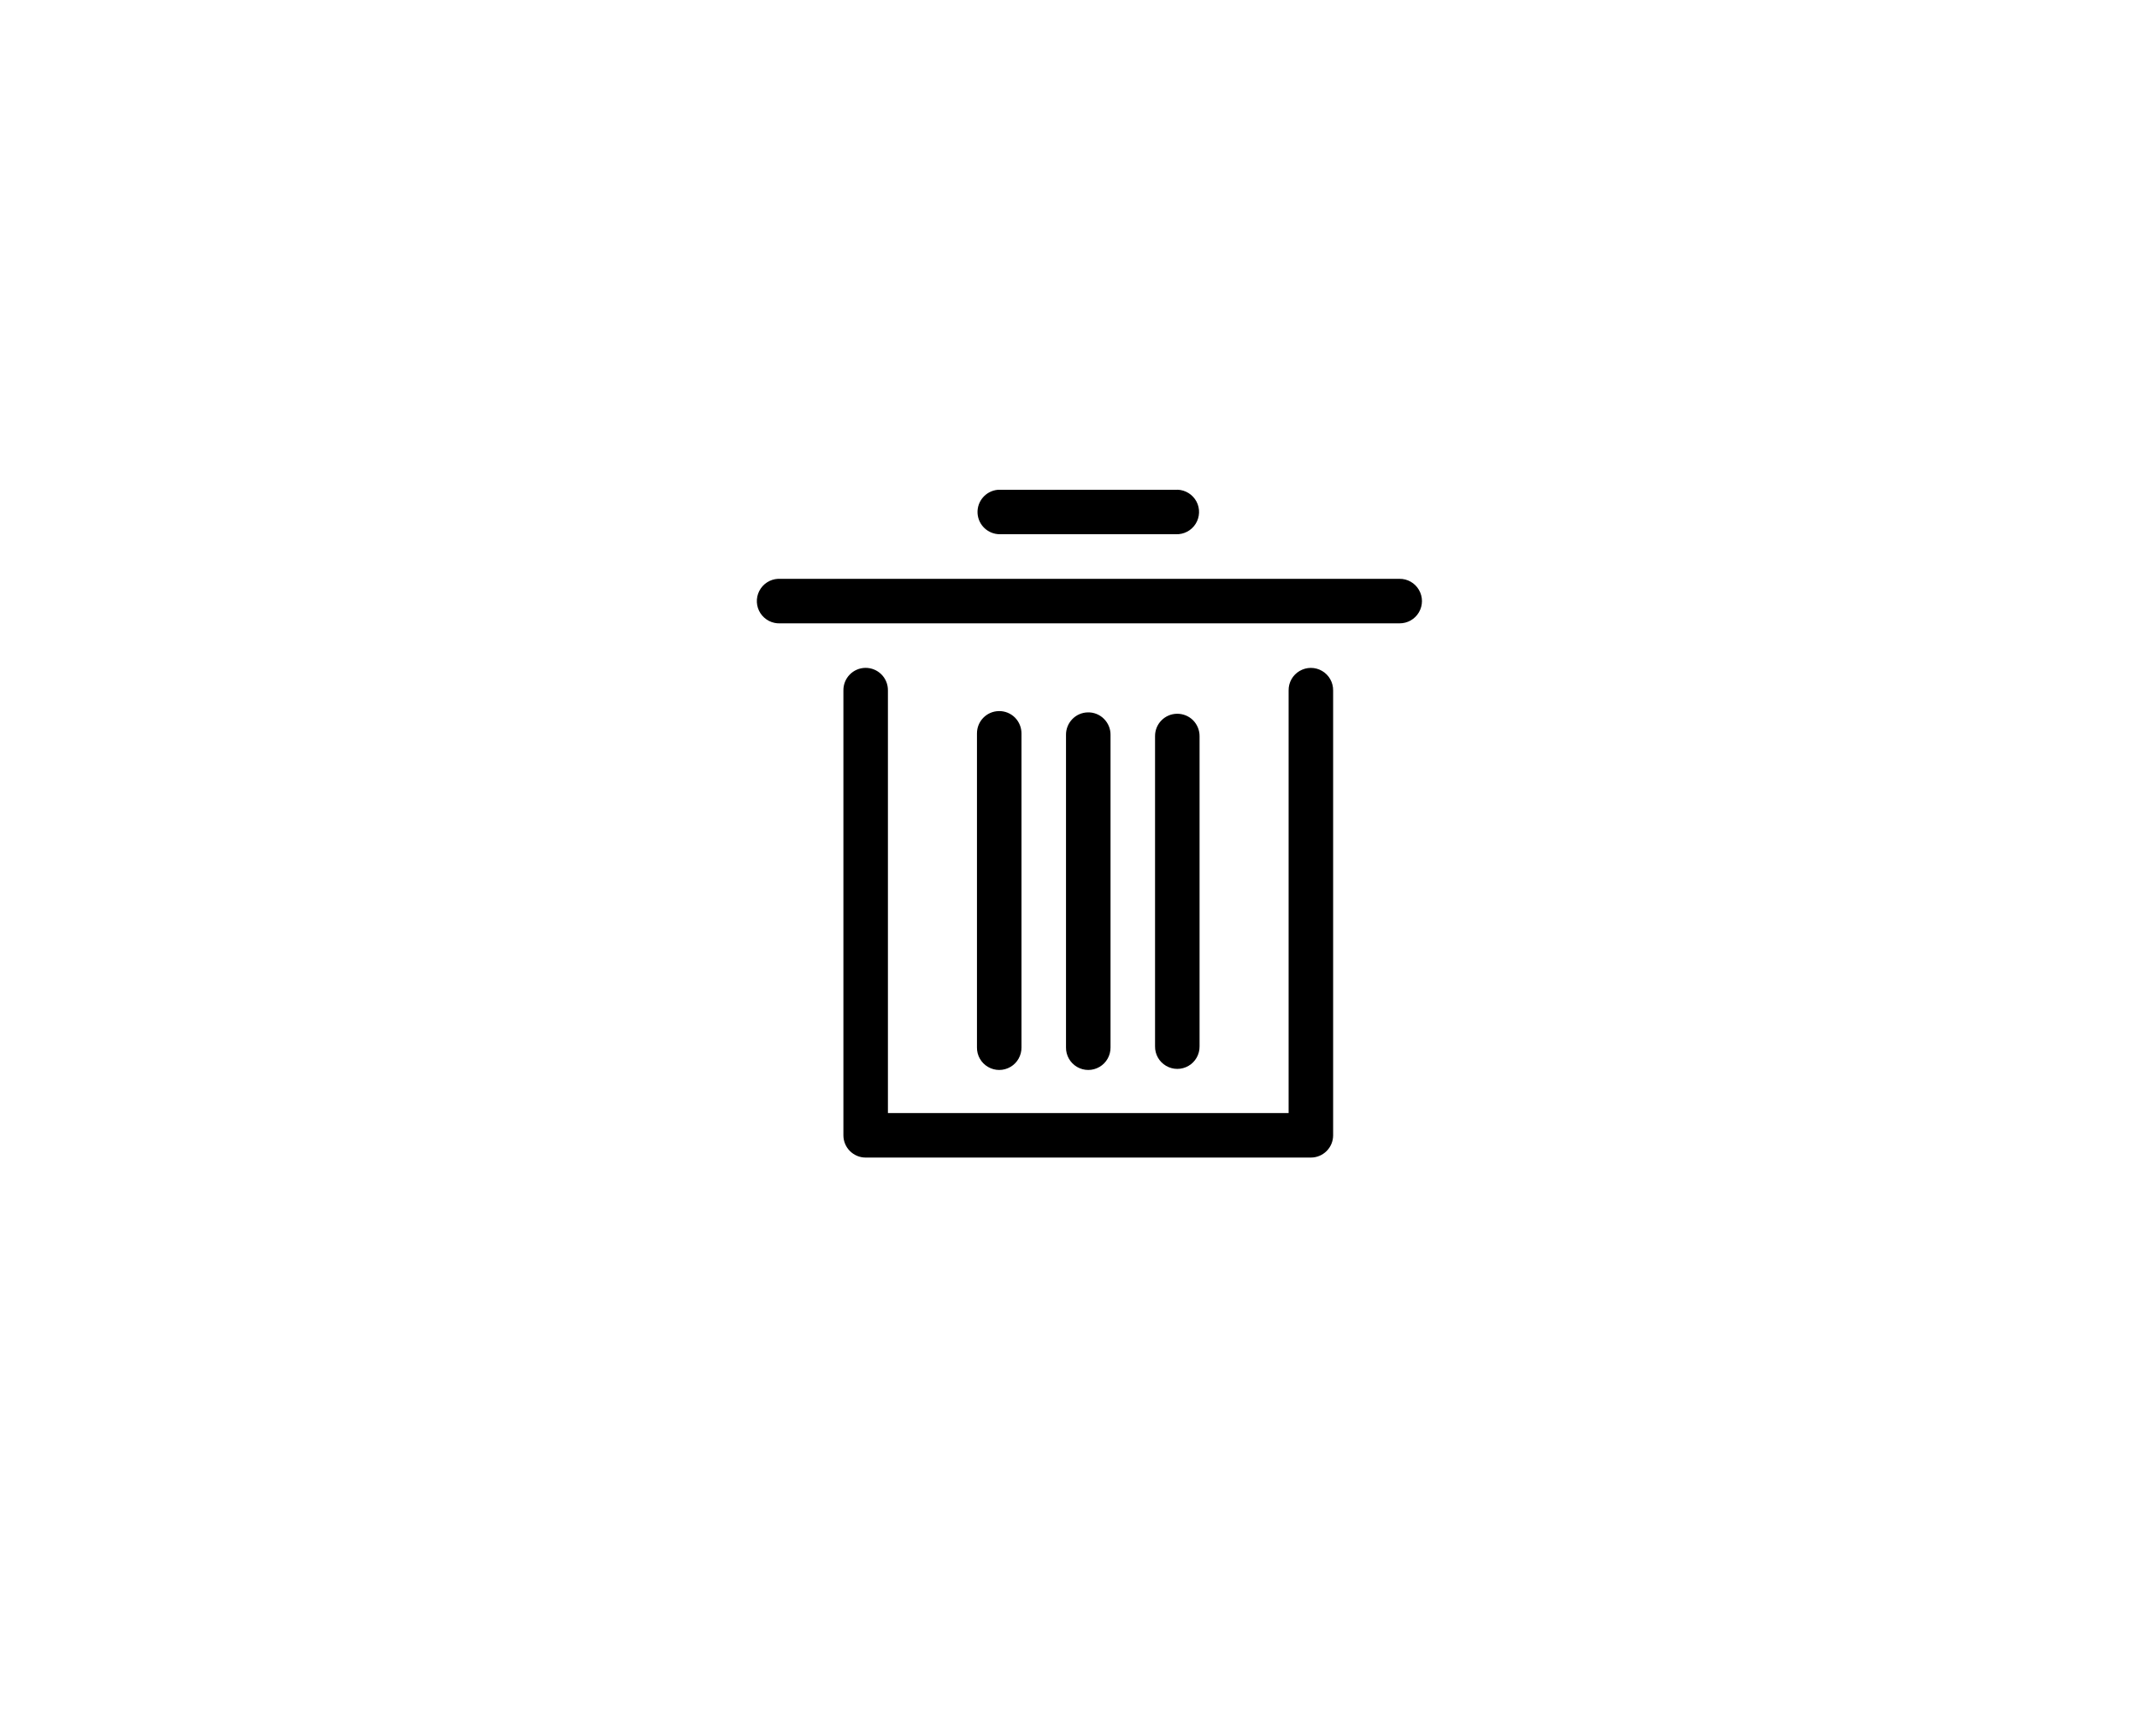 <?xml version="1.0" encoding="UTF-8"?>
<svg width="48px" height="39px" viewBox="0 0 48 39" version="1.1" xmlns="http://www.w3.org/2000/svg" xmlns:xlink="http://www.w3.org/1999/xlink">
    <!-- Generator: Sketch 47 (45396) - http://www.bohemiancoding.com/sketch -->
    <title>delete_hover</title>
    <desc>Created with Sketch.</desc>
    <defs></defs>
    <g id="Page-1" stroke="none" stroke-width="1" fill="none" fill-rule="evenodd">
        <g id="图标" transform="translate(-331, -699)" fill="#000000">
            <g id="hover" transform="translate(91, 698)">
                <g id="删除-copy-2" transform="translate(240, 0)">
                    <rect id="Rectangle-175" stroke="#FFFFFF" opacity="0" x="0" y="0" width="48" height="40"></rect>
                    <path d="M26.448,12.002 C26.436,12.001 26.424,12.001 26.413,12.002 L22.464,12.002 C22.447,12.001 22.43,12.001 22.413,12.002 C22.145,12.026 21.944,12.257 21.957,12.526 C21.971,12.794 22.195,13.004 22.464,13 L26.413,13 C26.592,13.007 26.761,12.918 26.856,12.766 C26.951,12.614 26.958,12.423 26.874,12.265 C26.789,12.107 26.627,12.006 26.448,12 L26.448,12.002 Z M17.475,14.002 C17.297,14.011 17.136,14.115 17.055,14.274 C16.973,14.433 16.983,14.624 17.08,14.774 C17.178,14.924 17.348,15.011 17.526,15.002 L31.432,15.002 C31.613,15.004 31.78,14.91 31.871,14.754 C31.962,14.598 31.962,14.406 31.871,14.25 C31.78,14.094 31.613,13.999 31.432,14.002 L17.526,14.002 C17.509,14.001 17.492,14.001 17.475,14.002 L17.475,14.002 Z M19.436,16.002 C19.303,16.004 19.177,16.059 19.085,16.154 C18.993,16.249 18.942,16.377 18.944,16.51 L18.944,26.502 C18.944,26.778 19.168,27.002 19.444,27.002 L29.444,27.002 C29.72,27.002 29.944,26.778 29.944,26.502 L29.944,16.51 C29.946,16.329 29.852,16.162 29.696,16.071 C29.54,15.98 29.348,15.98 29.192,16.071 C29.036,16.162 28.941,16.329 28.944,16.51 L28.944,26.002 L19.944,26.002 L19.944,16.51 C19.946,16.374 19.893,16.244 19.797,16.148 C19.702,16.053 19.571,16 19.436,16.002 L19.436,16.002 Z M22.436,16.973 C22.161,16.977 21.941,17.203 21.944,17.479 C21.944,17.489 21.944,17.499 21.944,17.509 L21.944,24.527 C21.941,24.707 22.036,24.875 22.192,24.966 C22.348,25.057 22.54,25.057 22.696,24.966 C22.852,24.875 22.946,24.707 22.944,24.527 L22.944,17.509 L22.944,17.479 C22.945,17.344 22.892,17.214 22.797,17.118 C22.701,17.023 22.571,16.97 22.436,16.973 L22.436,16.973 Z M24.436,17.002 C24.303,17.004 24.177,17.058 24.085,17.154 C23.993,17.249 23.942,17.377 23.944,17.509 L23.944,24.527 C23.941,24.707 24.036,24.875 24.192,24.966 C24.348,25.057 24.54,25.057 24.696,24.966 C24.852,24.875 24.946,24.707 24.944,24.527 L24.944,17.509 C24.946,17.374 24.893,17.244 24.797,17.148 C24.702,17.052 24.571,16.999 24.436,17.002 L24.436,17.002 Z M26.436,17.033 C26.161,17.037 25.941,17.263 25.944,17.538 L25.944,24.503 C25.941,24.684 26.036,24.851 26.192,24.942 C26.348,25.033 26.54,25.033 26.696,24.942 C26.852,24.851 26.946,24.684 26.944,24.503 L26.944,17.538 C26.945,17.404 26.892,17.274 26.797,17.178 C26.701,17.083 26.571,17.031 26.436,17.033 L26.436,17.033 Z" id="line34500"></path>
                </g>
            </g>
        </g>
    </g>
</svg>